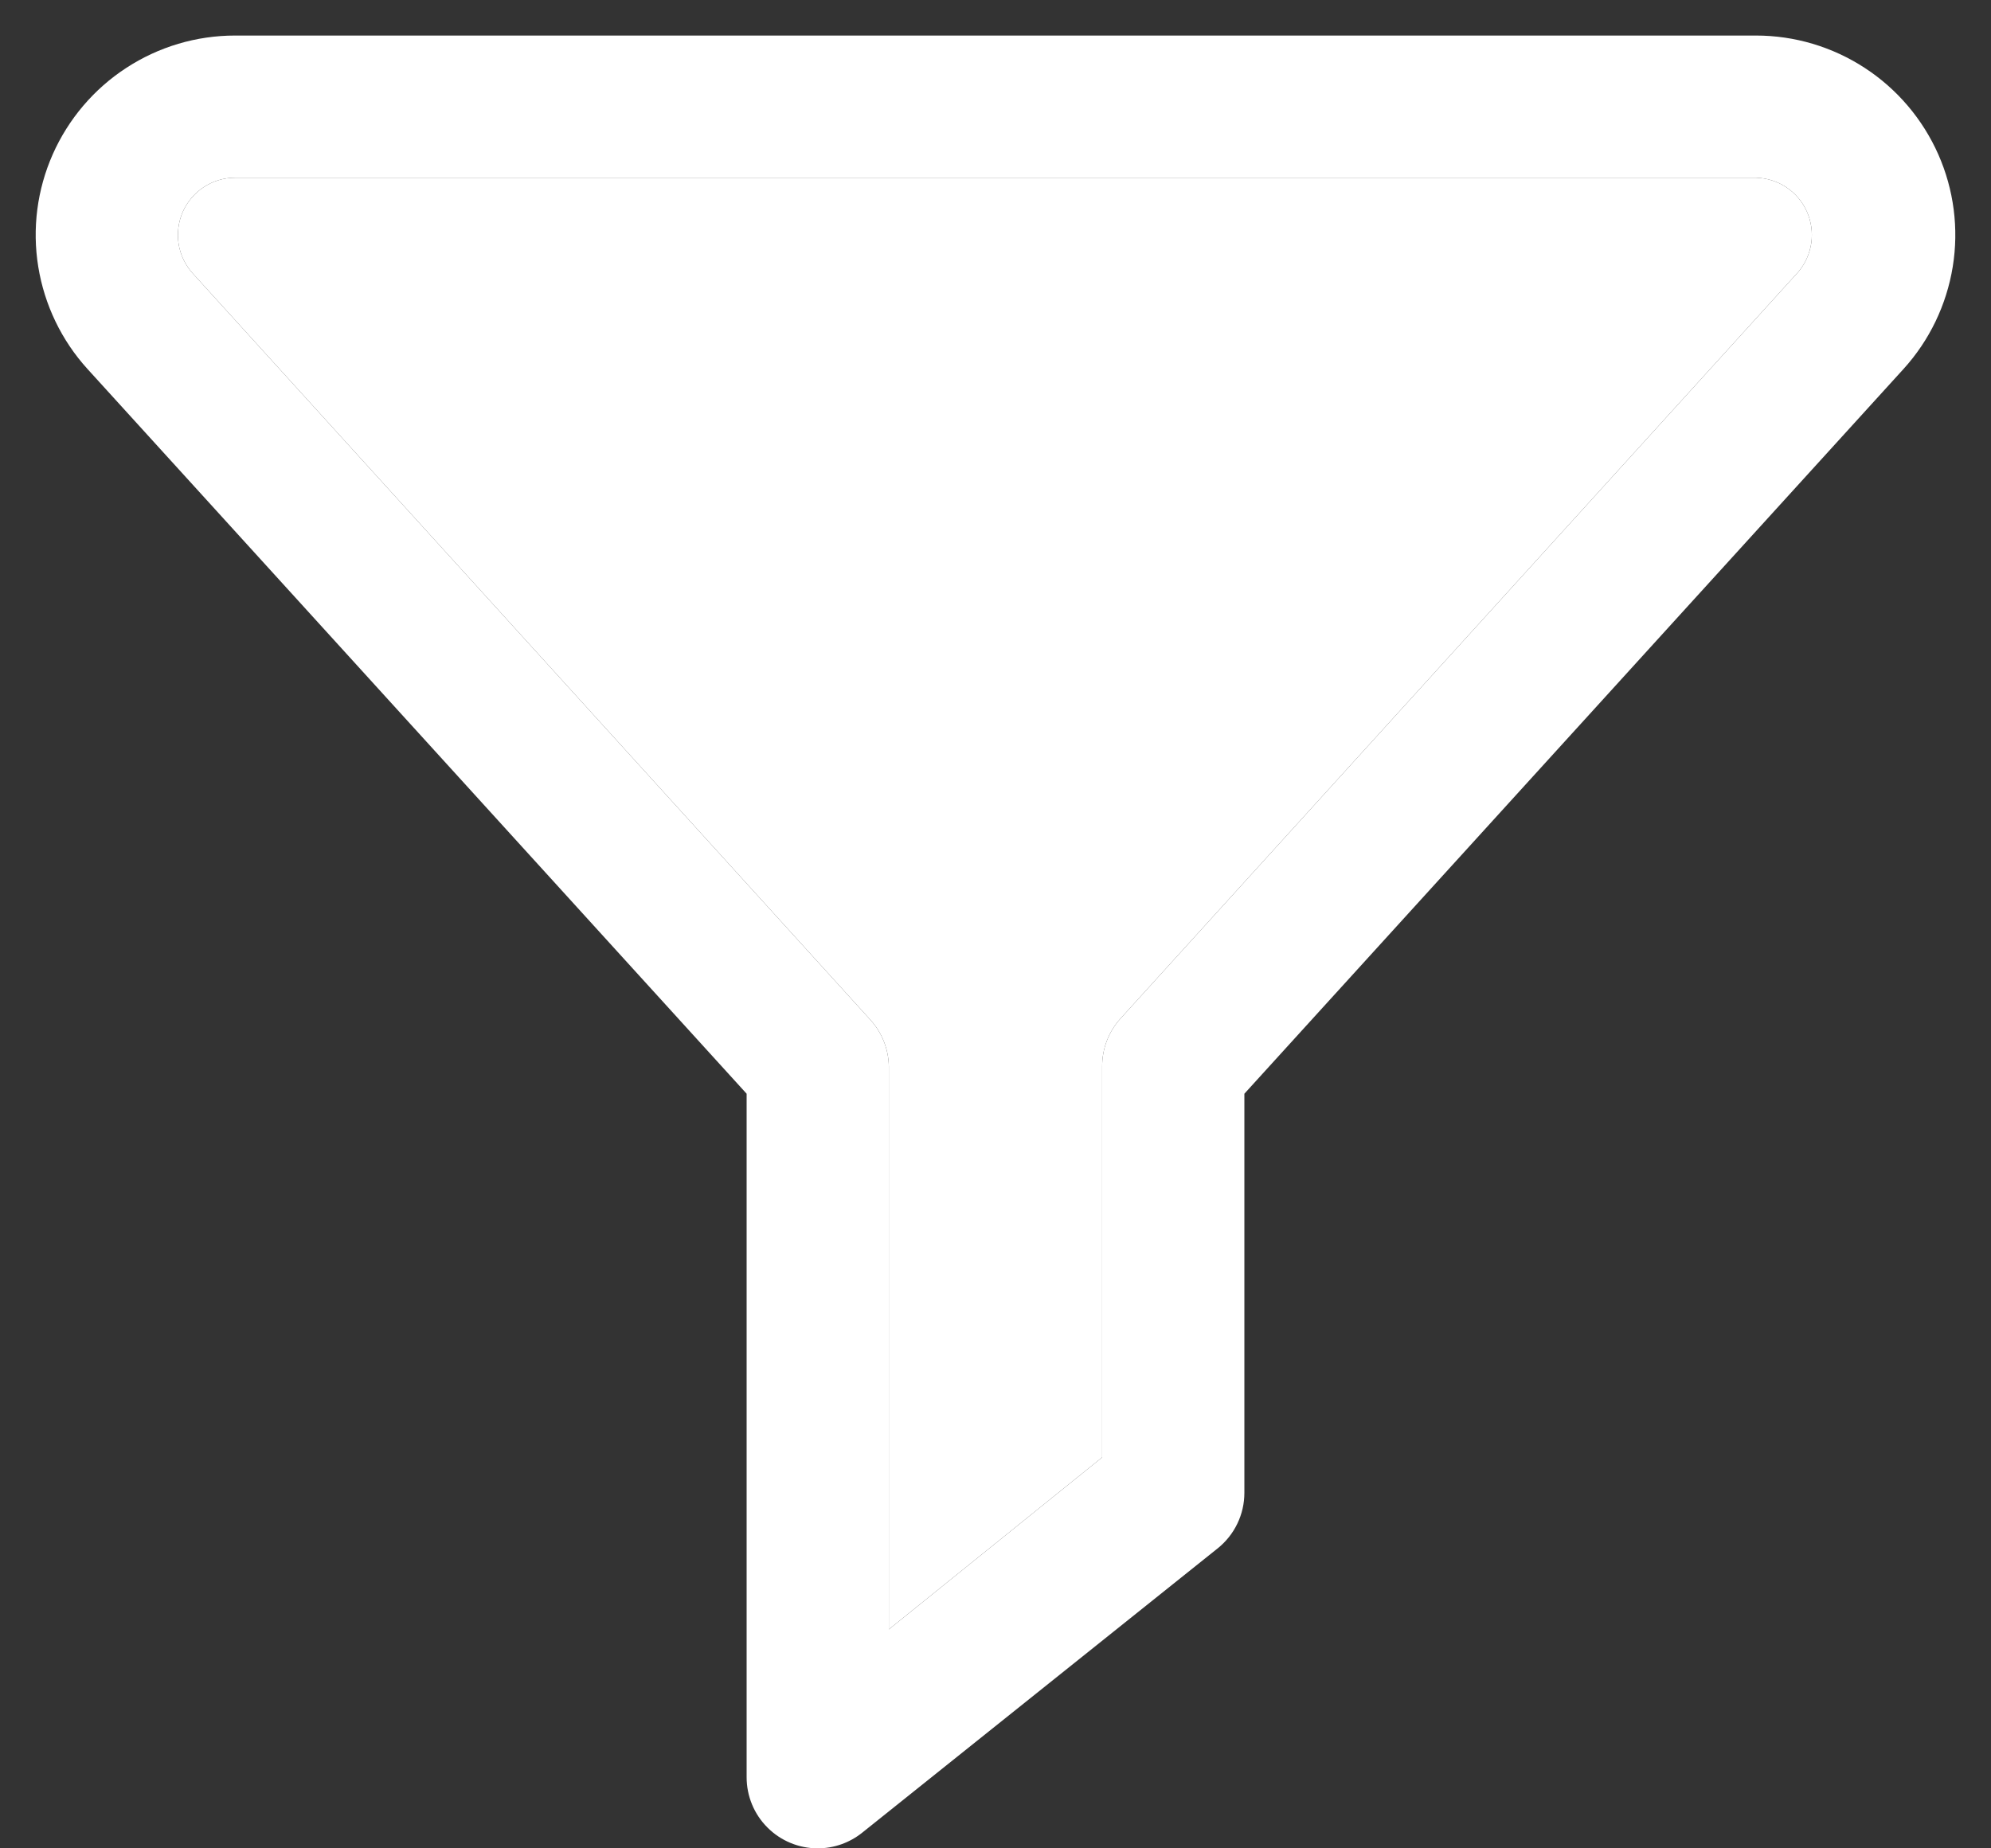 <svg width="28" height="26" viewBox="0 0 28 26" fill="none" xmlns="http://www.w3.org/2000/svg">
<rect x="0" y="0" width="28" height="26" fill="#333333" stroke="none"/>
<path d="M11.5 26C11.235 26 10.98 25.895 10.793 25.707C10.605 25.52 10.5 25.265 10.5 25V15.385L1.23 5.19C0.865 4.788 0.625 4.288 0.538 3.752C0.451 3.216 0.522 2.667 0.742 2.17C0.962 1.674 1.321 1.251 1.776 0.955C2.231 0.658 2.762 0.5 3.305 0.5H24.695C25.238 0.5 25.769 0.658 26.224 0.955C26.679 1.251 27.038 1.674 27.258 2.17C27.478 2.667 27.549 3.216 27.462 3.752C27.375 4.288 27.135 4.788 26.77 5.19L17.5 15.385V21C17.5 21.15 17.466 21.298 17.401 21.433C17.336 21.568 17.242 21.686 17.125 21.78L12.125 25.78C11.948 25.922 11.727 26 11.5 26ZM3.305 2.5C3.149 2.5 2.997 2.546 2.867 2.631C2.737 2.716 2.634 2.837 2.571 2.979C2.508 3.122 2.488 3.279 2.512 3.433C2.537 3.586 2.606 3.73 2.71 3.845L12.24 14.345C12.403 14.524 12.496 14.757 12.5 15V22.92L15.5 20.5V15C15.499 14.75 15.592 14.51 15.76 14.325L25.29 3.825C25.388 3.709 25.451 3.568 25.473 3.417C25.494 3.267 25.472 3.114 25.41 2.975C25.348 2.836 25.248 2.718 25.121 2.634C24.995 2.55 24.847 2.504 24.695 2.5H3.305Z" fill="white"/>
<path d="M3.305 2.5C3.149 2.5 2.997 2.546 2.867 2.631C2.737 2.716 2.634 2.837 2.571 2.979C2.508 3.122 2.488 3.279 2.512 3.433C2.537 3.586 2.606 3.73 2.71 3.845L12.24 14.345C12.403 14.524 12.496 14.757 12.5 15V22.92L15.5 20.5V15C15.499 14.75 15.592 14.51 15.76 14.325L25.29 3.825C25.388 3.709 25.451 3.568 25.473 3.417C25.494 3.267 25.472 3.114 25.41 2.975C25.348 2.836 25.248 2.718 25.121 2.634C24.995 2.55 24.847 2.504 24.695 2.5H3.305Z" fill="white"/>
</svg>
